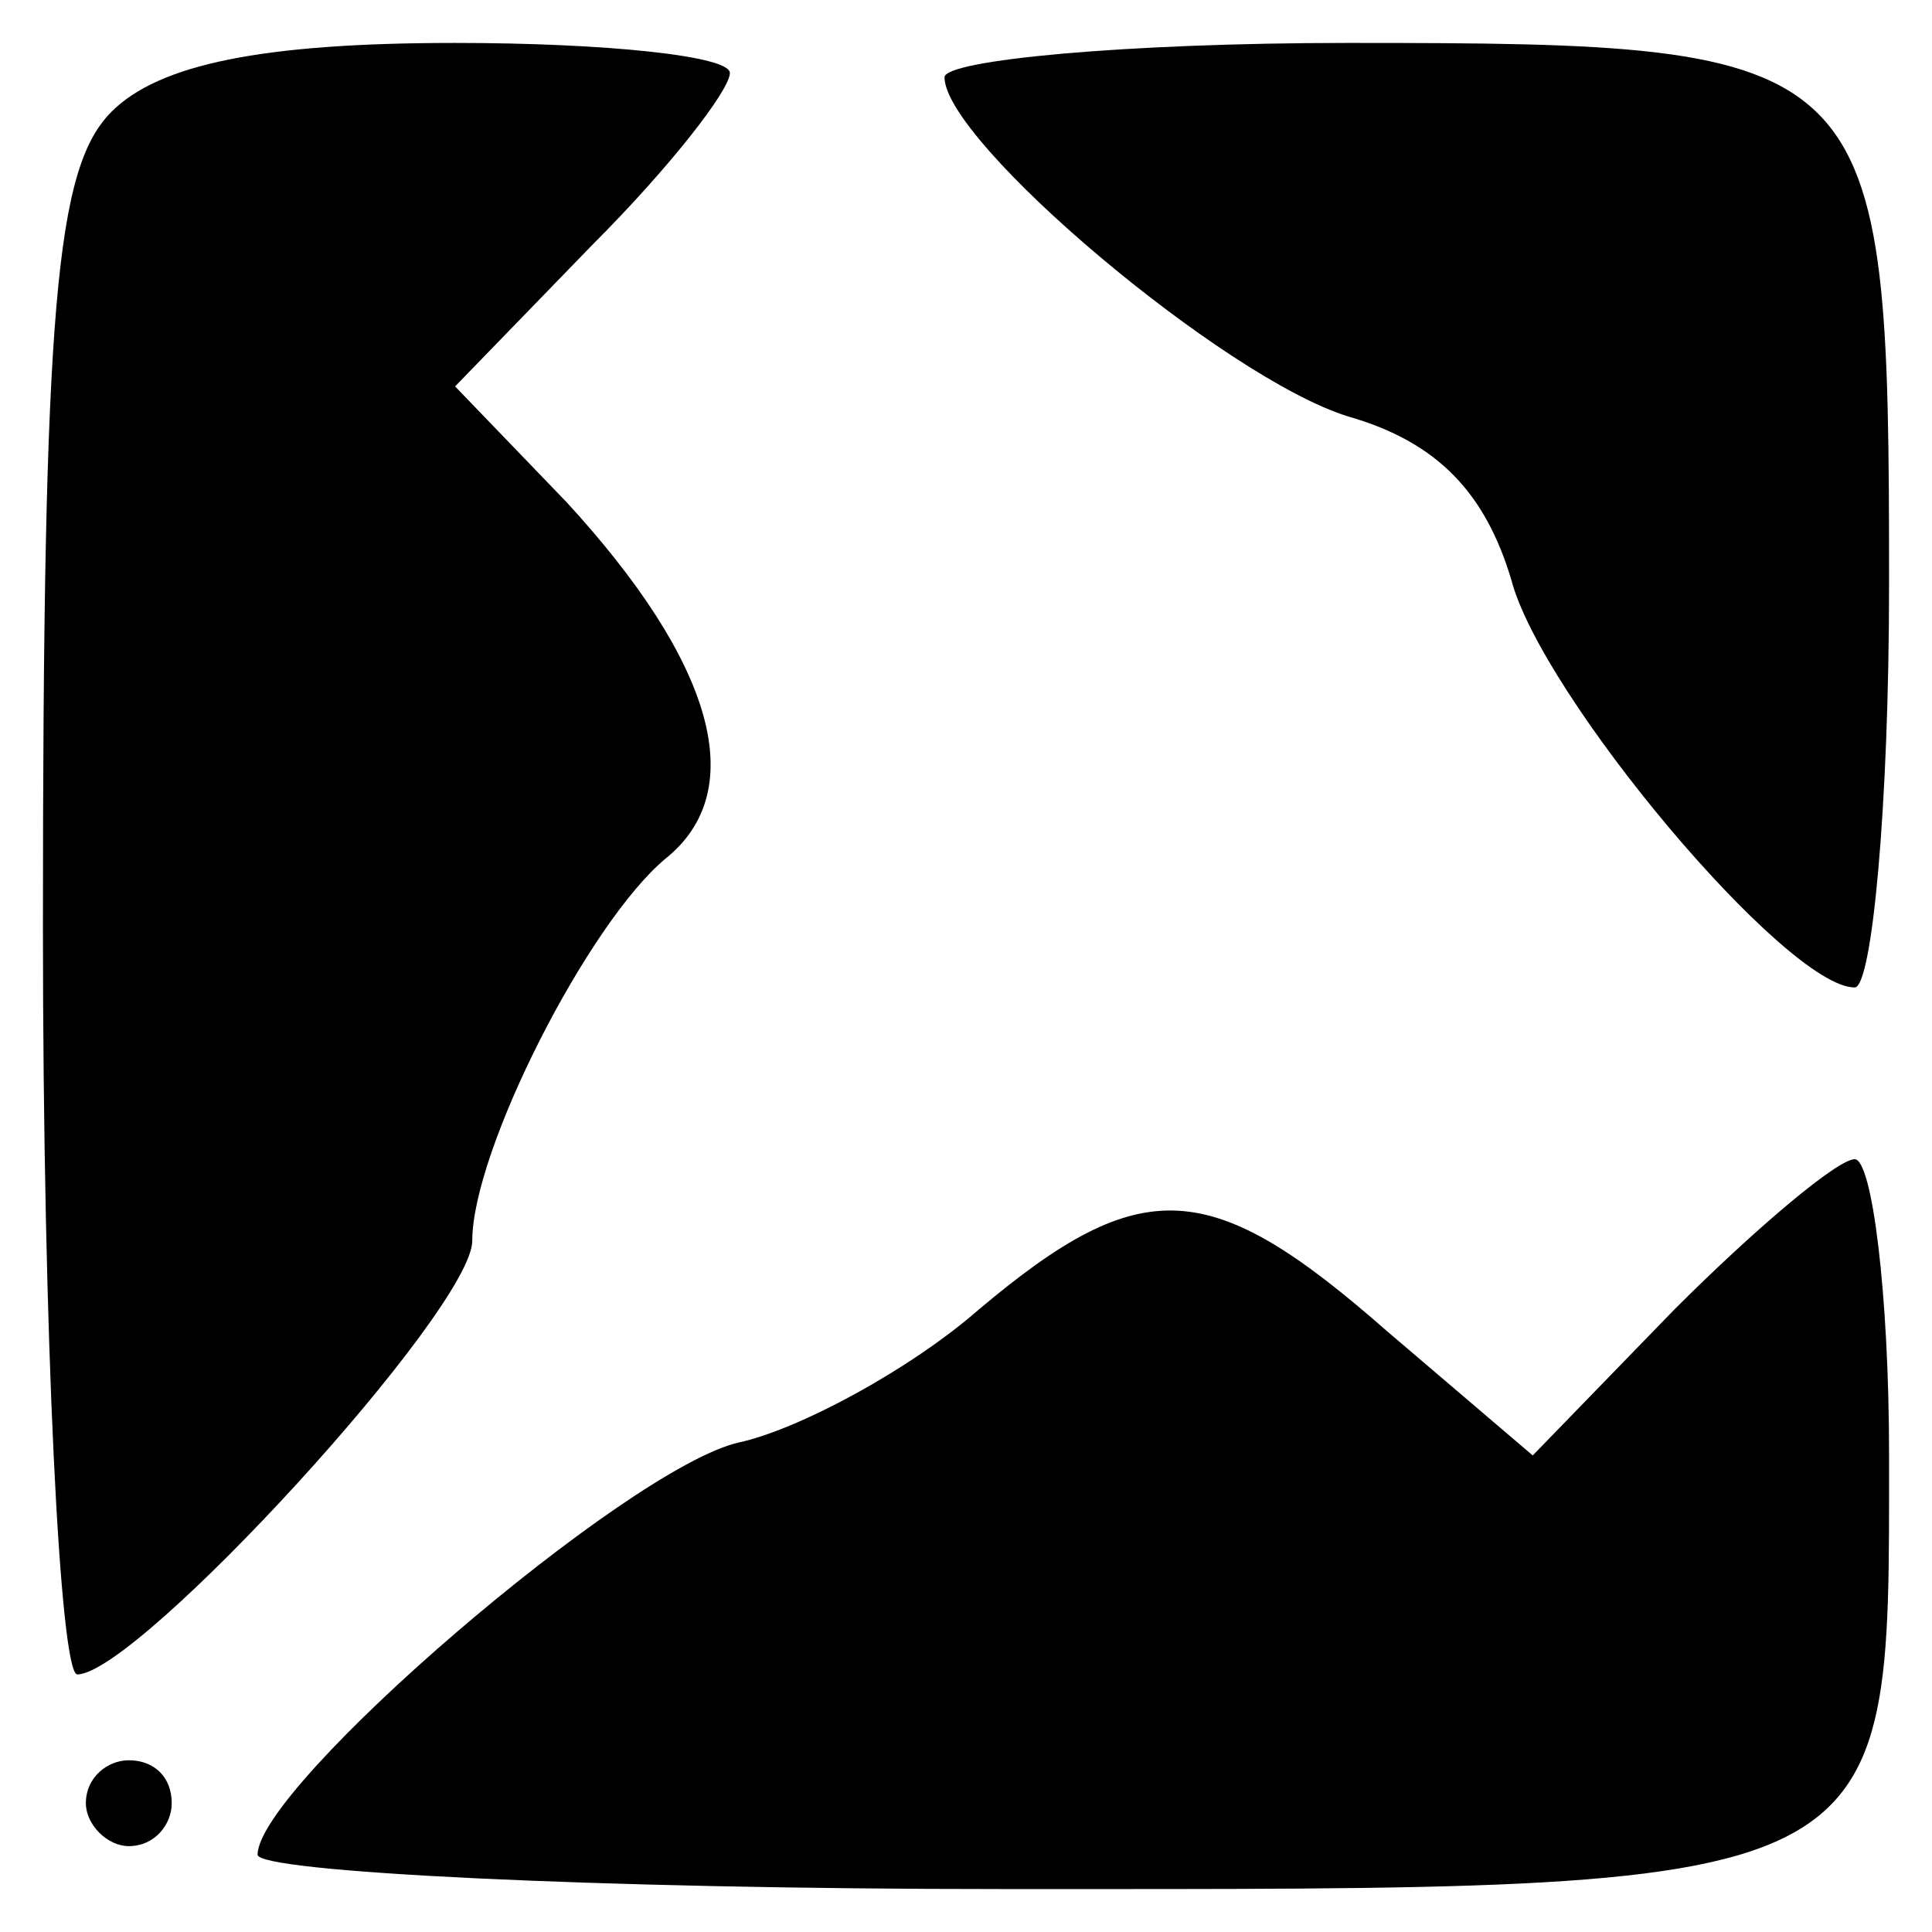 <?xml version="1.0" standalone="no"?>
<!DOCTYPE svg PUBLIC "-//W3C//DTD SVG 20010904//EN"
 "http://www.w3.org/TR/2001/REC-SVG-20010904/DTD/svg10.dtd">
<svg version="1.0" xmlns="http://www.w3.org/2000/svg"
 width="45pt" height="45pt" viewBox="0 0 45 45"
 preserveAspectRatio="xMidYMid meet">

<g transform="translate(0,45) scale(0.1,-0.1)"
fill="#000000" stroke="none">
<path d="M26 424 c-13 -13 -16 -45 -16 -190 0 -96 4 -174 8 -174 14 0 92 85
92 101 0 21 27 74 45 89 20 16 11 46 -23 83 l-26 27 32 33 c18 18 32 36 32 40
0 4 -29 7 -64 7 -45 0 -69 -5 -80 -16z"/>
<path d="M220 432 c0 -15 65 -70 94 -79 21 -6 32 -18 38 -38 7 -27 64 -95 80
-95 4 0 8 42 8 94 0 124 -2 126 -126 126 -52 0 -94 -4 -94 -8z"/>
<path d="M390 145 l-33 -34 -34 29 c-41 36 -57 37 -95 5 -16 -14 -42 -28 -56
-31 -26 -6 -112 -80 -112 -96 0 -4 78 -8 174 -8 209 0 206 -2 206 101 0 38 -4
69 -8 69 -4 0 -23 -16 -42 -35z"/>
<path d="M20 30 c0 -5 5 -10 10 -10 6 0 10 5 10 10 0 6 -4 10 -10 10 -5 0 -10
-4 -10 -10z"/>
</g>
</svg>
